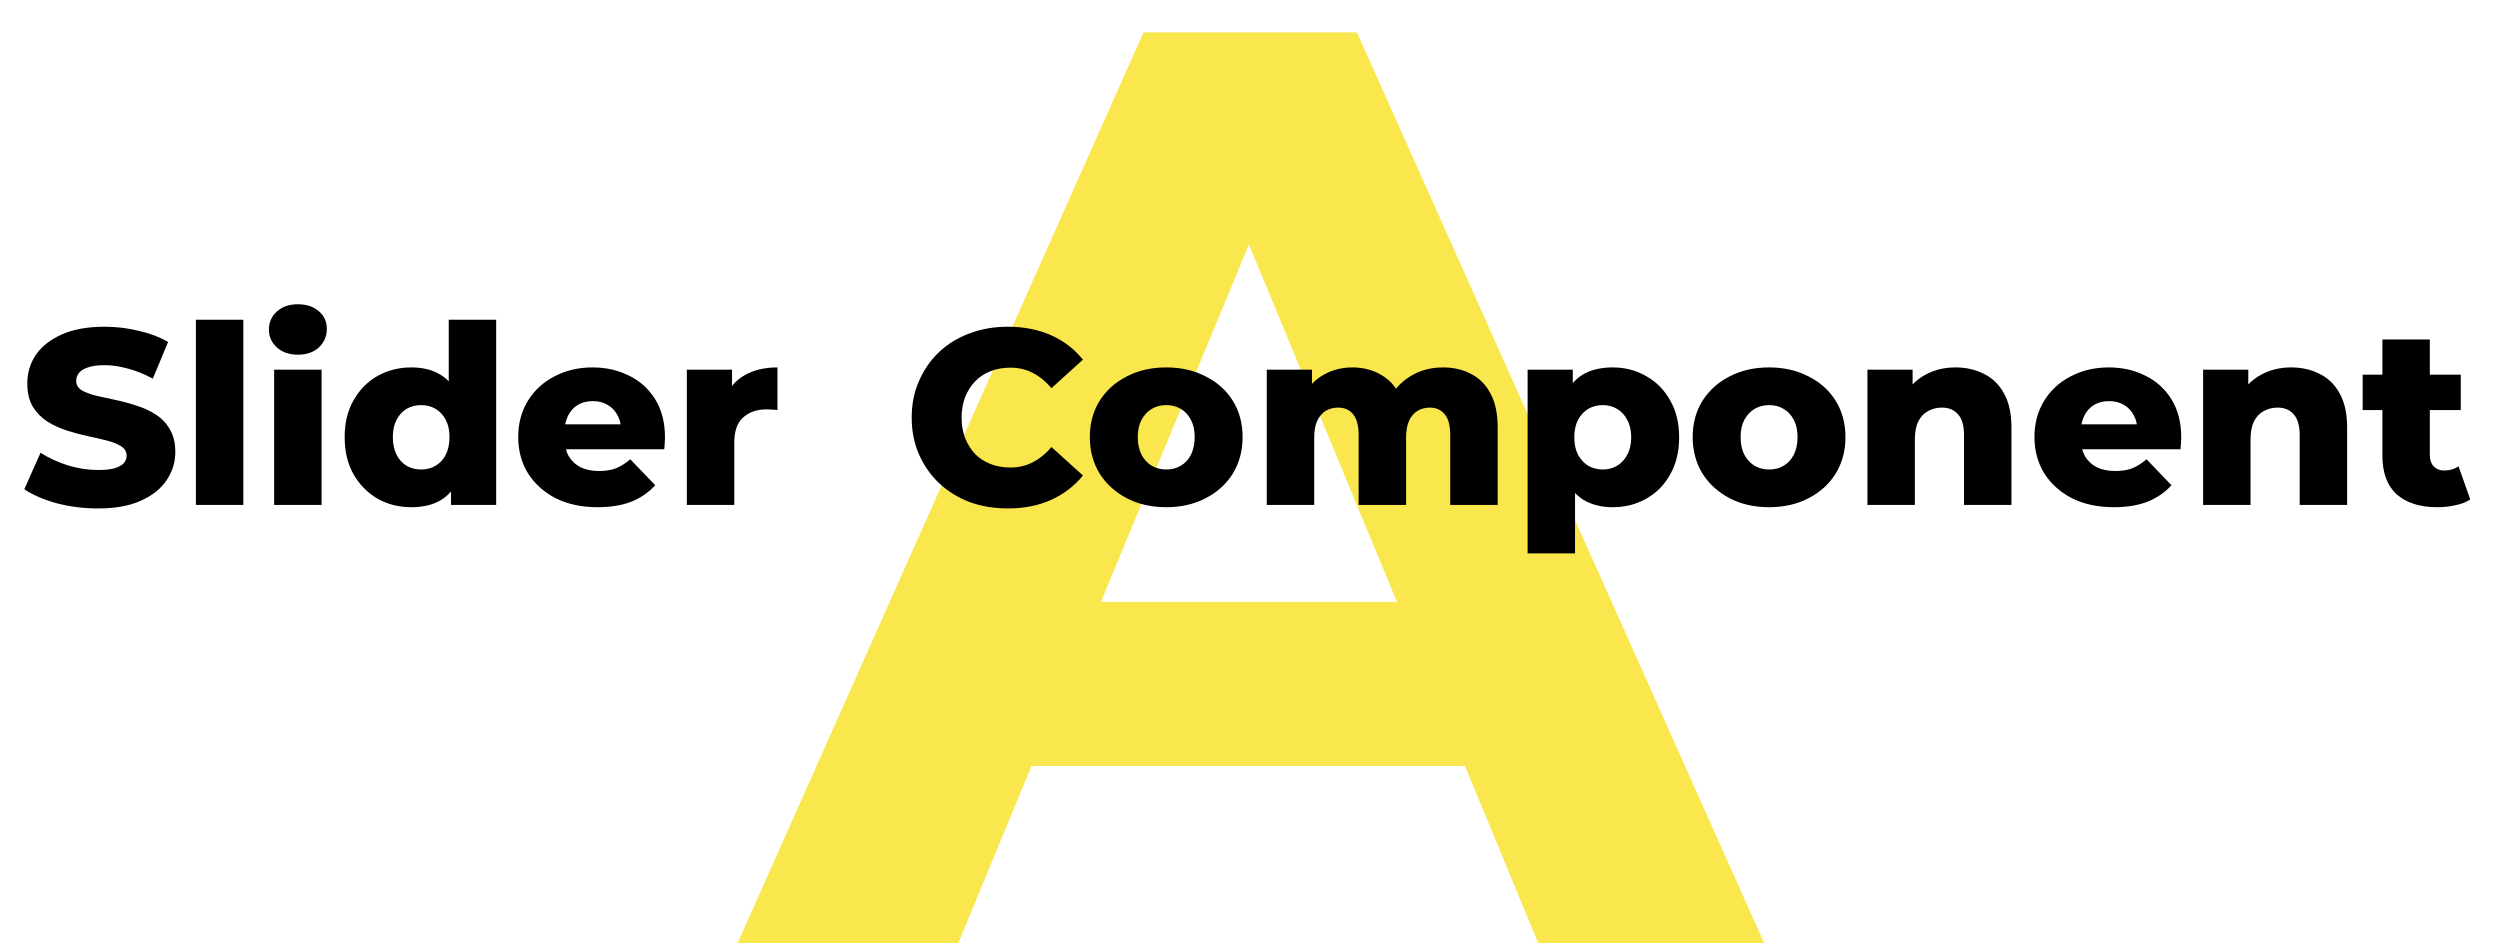 <svg width="1312" height="495" viewBox="0 0 1312 495" fill="none" xmlns="http://www.w3.org/2000/svg">
<rect width="1920" height="921" transform="translate(-304 -78)" fill="white"/>
<path d="M812.231 507H931.231L712.131 17H600.131L381.731 507H497.931L541.331 402H768.831L812.231 507ZM577.731 315.9L655.431 128.3L733.131 315.9H577.731Z" fill="#FAE64D"/>
<path d="M757.293 192.819C762.795 192.819 767.686 193.954 771.965 196.225C776.332 198.408 779.738 201.814 782.183 206.443C784.716 211.072 785.982 217.054 785.982 224.39V265H761.092V228.451C761.092 223.386 760.132 219.718 758.21 217.447C756.289 215.089 753.669 213.91 750.35 213.91C747.992 213.91 745.853 214.478 743.931 215.613C742.01 216.748 740.525 218.495 739.477 220.853C738.429 223.124 737.905 226.093 737.905 229.761V265H713.015V228.451C713.015 223.386 712.055 219.718 710.133 217.447C708.299 215.089 705.679 213.91 702.273 213.91C699.828 213.91 697.645 214.478 695.723 215.613C693.889 216.748 692.405 218.495 691.269 220.853C690.221 223.124 689.697 226.093 689.697 229.761V265H664.807V193.998H688.518V213.779L683.802 208.146C686.422 203.081 690.003 199.282 694.544 196.749C699.086 194.129 704.151 192.819 709.74 192.819C716.116 192.819 721.705 194.478 726.508 197.797C731.399 201.028 734.674 206.094 736.333 212.993L728.211 211.29C730.744 205.526 734.543 201.028 739.608 197.797C744.761 194.478 750.656 192.819 757.293 192.819ZM846.363 266.179C840.337 266.179 835.185 264.869 830.905 262.249C826.626 259.542 823.351 255.524 821.08 250.197C818.897 244.782 817.805 237.883 817.805 229.499C817.805 221.028 818.853 214.128 820.949 208.801C823.045 203.386 826.189 199.369 830.381 196.749C834.661 194.129 839.988 192.819 846.363 192.819C852.826 192.819 858.677 194.347 863.917 197.404C869.245 200.373 873.437 204.609 876.493 210.111C879.637 215.526 881.209 221.988 881.209 229.499C881.209 237.01 879.637 243.516 876.493 249.018C873.437 254.52 869.245 258.756 863.917 261.725C858.677 264.694 852.826 266.179 846.363 266.179ZM801.692 290.414V193.998H825.403V206.05L825.272 229.499L826.582 253.079V290.414H801.692ZM841.123 246.398C843.918 246.398 846.407 245.743 848.59 244.433C850.861 243.123 852.651 241.202 853.961 238.669C855.359 236.136 856.057 233.08 856.057 229.499C856.057 225.918 855.359 222.862 853.961 220.329C852.651 217.796 850.861 215.875 848.59 214.565C846.407 213.255 843.918 212.6 841.123 212.6C838.329 212.6 835.796 213.255 833.525 214.565C831.342 215.875 829.552 217.796 828.154 220.329C826.844 222.862 826.189 225.918 826.189 229.499C826.189 233.08 826.844 236.136 828.154 238.669C829.552 241.202 831.342 243.123 833.525 244.433C835.796 245.743 838.329 246.398 841.123 246.398ZM928.41 266.179C920.637 266.179 913.738 264.607 907.712 261.463C901.686 258.319 896.926 253.996 893.433 248.494C890.027 242.905 888.324 236.529 888.324 229.368C888.324 222.207 890.027 215.875 893.433 210.373C896.926 204.871 901.686 200.592 907.712 197.535C913.738 194.391 920.637 192.819 928.41 192.819C936.183 192.819 943.082 194.391 949.108 197.535C955.221 200.592 959.981 204.871 963.387 210.373C966.793 215.875 968.496 222.207 968.496 229.368C968.496 236.529 966.793 242.905 963.387 248.494C959.981 253.996 955.221 258.319 949.108 261.463C943.082 264.607 936.183 266.179 928.41 266.179ZM928.41 246.398C931.292 246.398 933.825 245.743 936.008 244.433C938.279 243.123 940.069 241.202 941.379 238.669C942.689 236.049 943.344 232.949 943.344 229.368C943.344 225.787 942.689 222.774 941.379 220.329C940.069 217.796 938.279 215.875 936.008 214.565C933.825 213.255 931.292 212.6 928.41 212.6C925.615 212.6 923.083 213.255 920.812 214.565C918.629 215.875 916.838 217.796 915.441 220.329C914.131 222.774 913.476 225.787 913.476 229.368C913.476 232.949 914.131 236.049 915.441 238.669C916.838 241.202 918.629 243.123 920.812 244.433C923.083 245.743 925.615 246.398 928.41 246.398ZM1026.27 192.819C1031.77 192.819 1036.75 193.954 1041.2 196.225C1045.66 198.408 1049.15 201.814 1051.68 206.443C1054.3 211.072 1055.61 217.054 1055.61 224.39V265H1030.72V228.451C1030.72 223.386 1029.68 219.718 1027.58 217.447C1025.57 215.089 1022.73 213.91 1019.06 213.91C1016.44 213.91 1014.04 214.521 1011.86 215.744C1009.68 216.879 1007.97 218.67 1006.75 221.115C1005.53 223.56 1004.92 226.748 1004.92 230.678V265H980.026V193.998H1003.74V214.172L999.152 208.277C1001.86 203.124 1005.57 199.282 1010.29 196.749C1015 194.129 1020.33 192.819 1026.27 192.819ZM1109.34 266.179C1100.96 266.179 1093.62 264.607 1087.33 261.463C1081.13 258.232 1076.28 253.865 1072.79 248.363C1069.38 242.774 1067.68 236.442 1067.68 229.368C1067.68 222.294 1069.34 216.006 1072.66 210.504C1076.07 204.915 1080.74 200.592 1086.68 197.535C1092.62 194.391 1099.3 192.819 1106.72 192.819C1113.71 192.819 1120.08 194.26 1125.85 197.142C1131.61 199.937 1136.19 204.085 1139.6 209.587C1143.01 215.089 1144.71 221.77 1144.71 229.63C1144.71 230.503 1144.67 231.508 1144.58 232.643C1144.49 233.778 1144.4 234.826 1144.32 235.787H1088.12V222.687H1131.09L1121.65 226.355C1121.74 223.124 1121.13 220.329 1119.82 217.971C1118.6 215.613 1116.85 213.779 1114.58 212.469C1112.4 211.159 1109.82 210.504 1106.85 210.504C1103.88 210.504 1101.26 211.159 1098.99 212.469C1096.81 213.779 1095.1 215.657 1093.88 218.102C1092.66 220.46 1092.05 223.255 1092.05 226.486V230.285C1092.05 233.778 1092.75 236.791 1094.14 239.324C1095.63 241.857 1097.72 243.822 1100.43 245.219C1103.14 246.529 1106.37 247.184 1110.13 247.184C1113.62 247.184 1116.59 246.704 1119.03 245.743C1121.57 244.695 1124.06 243.123 1126.5 241.027L1139.6 254.651C1136.19 258.406 1132 261.288 1127.02 263.297C1122.05 265.218 1116.15 266.179 1109.34 266.179ZM1202.43 192.819C1207.93 192.819 1212.91 193.954 1217.36 196.225C1221.82 198.408 1225.31 201.814 1227.84 206.443C1230.46 211.072 1231.77 217.054 1231.77 224.39V265H1206.88V228.451C1206.88 223.386 1205.83 219.718 1203.74 217.447C1201.73 215.089 1198.89 213.91 1195.22 213.91C1192.6 213.91 1190.2 214.521 1188.02 215.744C1185.84 216.879 1184.13 218.67 1182.91 221.115C1181.69 223.56 1181.08 226.748 1181.08 230.678V265H1156.19V193.998H1179.9V214.172L1175.31 208.277C1178.02 203.124 1181.73 199.282 1186.45 196.749C1191.16 194.129 1196.49 192.819 1202.43 192.819ZM1279.1 266.179C1270.02 266.179 1262.94 263.952 1257.88 259.498C1252.81 254.957 1250.28 248.145 1250.28 239.062V178.147H1275.17V238.8C1275.17 241.333 1275.87 243.341 1277.27 244.826C1278.66 246.223 1280.45 246.922 1282.64 246.922C1285.61 246.922 1288.14 246.18 1290.24 244.695L1296.39 262.118C1294.3 263.515 1291.72 264.52 1288.66 265.131C1285.61 265.83 1282.42 266.179 1279.1 266.179ZM1239.93 215.22V196.618H1291.42V215.22H1239.93Z" fill="black"/>
<path d="M528.889 266.834C521.64 266.834 514.916 265.699 508.715 263.428C502.602 261.07 497.274 257.751 492.733 253.472C488.279 249.193 484.786 244.171 482.253 238.407C479.72 232.556 478.454 226.137 478.454 219.15C478.454 212.163 479.72 205.788 482.253 200.024C484.786 194.173 488.279 189.107 492.733 184.828C497.274 180.549 502.602 177.274 508.715 175.003C514.916 172.645 521.64 171.466 528.889 171.466C537.36 171.466 544.915 172.951 551.552 175.92C558.277 178.889 563.866 183.169 568.32 188.758L551.814 203.692C548.845 200.199 545.57 197.535 541.989 195.701C538.496 193.867 534.566 192.95 530.199 192.95C526.444 192.95 522.994 193.561 519.85 194.784C516.706 196.007 513.999 197.797 511.728 200.155C509.545 202.426 507.798 205.177 506.488 208.408C505.265 211.639 504.654 215.22 504.654 219.15C504.654 223.08 505.265 226.661 506.488 229.892C507.798 233.123 509.545 235.918 511.728 238.276C513.999 240.547 516.706 242.293 519.85 243.516C522.994 244.739 526.444 245.35 530.199 245.35C534.566 245.35 538.496 244.433 541.989 242.599C545.57 240.765 548.845 238.101 551.814 234.608L568.32 249.542C563.866 255.044 558.277 259.323 551.552 262.38C544.915 265.349 537.36 266.834 528.889 266.834ZM612.035 266.179C604.262 266.179 597.363 264.607 591.337 261.463C585.311 258.319 580.551 253.996 577.058 248.494C573.652 242.905 571.949 236.529 571.949 229.368C571.949 222.207 573.652 215.875 577.058 210.373C580.551 204.871 585.311 200.592 591.337 197.535C597.363 194.391 604.262 192.819 612.035 192.819C619.808 192.819 626.707 194.391 632.733 197.535C638.846 200.592 643.606 204.871 647.012 210.373C650.418 215.875 652.121 222.207 652.121 229.368C652.121 236.529 650.418 242.905 647.012 248.494C643.606 253.996 638.846 258.319 632.733 261.463C626.707 264.607 619.808 266.179 612.035 266.179ZM612.035 246.398C614.917 246.398 617.45 245.743 619.633 244.433C621.904 243.123 623.694 241.202 625.004 238.669C626.314 236.049 626.969 232.949 626.969 229.368C626.969 225.787 626.314 222.774 625.004 220.329C623.694 217.796 621.904 215.875 619.633 214.565C617.45 213.255 614.917 212.6 612.035 212.6C609.24 212.6 606.708 213.255 604.437 214.565C602.254 215.875 600.463 217.796 599.066 220.329C597.756 222.774 597.101 225.787 597.101 229.368C597.101 232.949 597.756 236.049 599.066 238.669C600.463 241.202 602.254 243.123 604.437 244.433C606.708 245.743 609.24 246.398 612.035 246.398Z" fill="black"/>
<path d="M51.396 266.834C43.885 266.834 36.637 265.917 29.65 264.083C22.751 262.162 17.118 259.716 12.751 256.747L21.266 237.621C25.371 240.241 30.087 242.424 35.414 244.171C40.829 245.83 46.2 246.66 51.527 246.66C55.108 246.66 57.99 246.354 60.173 245.743C62.356 245.044 63.928 244.171 64.889 243.123C65.937 241.988 66.461 240.678 66.461 239.193C66.461 237.097 65.5 235.438 63.579 234.215C61.658 232.992 59.169 231.988 56.112 231.202C53.055 230.416 49.649 229.63 45.894 228.844C42.226 228.058 38.514 227.054 34.759 225.831C31.091 224.608 27.729 223.036 24.672 221.115C21.615 219.106 19.126 216.53 17.205 213.386C15.284 210.155 14.323 206.094 14.323 201.203C14.323 195.701 15.808 190.723 18.777 186.269C21.834 181.815 26.375 178.234 32.401 175.527C38.427 172.82 45.938 171.466 54.933 171.466C60.959 171.466 66.854 172.165 72.618 173.562C78.469 174.872 83.666 176.837 88.207 179.457L80.216 198.714C75.849 196.356 71.526 194.609 67.247 193.474C62.968 192.251 58.819 191.64 54.802 191.64C51.221 191.64 48.339 192.033 46.156 192.819C43.973 193.518 42.401 194.478 41.44 195.701C40.479 196.924 39.999 198.321 39.999 199.893C39.999 201.902 40.916 203.517 42.75 204.74C44.671 205.875 47.16 206.836 50.217 207.622C53.361 208.321 56.767 209.063 60.435 209.849C64.19 210.635 67.902 211.639 71.57 212.862C75.325 213.997 78.731 215.569 81.788 217.578C84.845 219.499 87.29 222.076 89.124 225.307C91.045 228.451 92.006 232.425 92.006 237.228C92.006 242.555 90.478 247.49 87.421 252.031C84.452 256.485 79.954 260.066 73.928 262.773C67.989 265.48 60.479 266.834 51.396 266.834ZM102.808 265V167.798H127.698V265H102.808ZM143.874 265V193.998H168.764V265H143.874ZM156.319 186.138C151.777 186.138 148.109 184.872 145.315 182.339C142.52 179.806 141.123 176.662 141.123 172.907C141.123 169.152 142.52 166.008 145.315 163.475C148.109 160.942 151.777 159.676 156.319 159.676C160.86 159.676 164.528 160.899 167.323 163.344C170.117 165.702 171.515 168.759 171.515 172.514C171.515 176.444 170.117 179.719 167.323 182.339C164.615 184.872 160.947 186.138 156.319 186.138ZM215.855 266.179C209.393 266.179 203.498 264.694 198.17 261.725C192.93 258.668 188.738 254.433 185.594 249.018C182.45 243.516 180.878 236.966 180.878 229.368C180.878 221.857 182.45 215.395 185.594 209.98C188.738 204.478 192.93 200.242 198.17 197.273C203.498 194.304 209.393 192.819 215.855 192.819C221.969 192.819 227.121 194.129 231.313 196.749C235.593 199.369 238.824 203.386 241.007 208.801C243.191 214.216 244.282 221.071 244.282 229.368C244.282 237.839 243.234 244.782 241.138 250.197C239.042 255.612 235.898 259.629 231.706 262.249C227.514 264.869 222.231 266.179 215.855 266.179ZM221.095 246.398C223.89 246.398 226.379 245.743 228.562 244.433C230.833 243.123 232.623 241.202 233.933 238.669C235.243 236.049 235.898 232.949 235.898 229.368C235.898 225.787 235.243 222.774 233.933 220.329C232.623 217.796 230.833 215.875 228.562 214.565C226.379 213.255 223.89 212.6 221.095 212.6C218.213 212.6 215.637 213.255 213.366 214.565C211.183 215.875 209.436 217.796 208.126 220.329C206.816 222.774 206.161 225.787 206.161 229.368C206.161 232.949 206.816 236.049 208.126 238.669C209.436 241.202 211.183 243.123 213.366 244.433C215.637 245.743 218.213 246.398 221.095 246.398ZM236.684 265V252.817L236.815 229.368L235.505 205.919V167.798H260.395V265H236.684ZM313.613 266.179C305.229 266.179 297.893 264.607 291.605 261.463C285.404 258.232 280.557 253.865 277.064 248.363C273.658 242.774 271.955 236.442 271.955 229.368C271.955 222.294 273.614 216.006 276.933 210.504C280.339 204.915 285.011 200.592 290.95 197.535C296.889 194.391 303.57 192.819 310.993 192.819C317.98 192.819 324.355 194.26 330.119 197.142C335.883 199.937 340.468 204.085 343.874 209.587C347.28 215.089 348.983 221.77 348.983 229.63C348.983 230.503 348.939 231.508 348.852 232.643C348.765 233.778 348.677 234.826 348.59 235.787H292.391V222.687H335.359L325.927 226.355C326.014 223.124 325.403 220.329 324.093 217.971C322.87 215.613 321.124 213.779 318.853 212.469C316.67 211.159 314.093 210.504 311.124 210.504C308.155 210.504 305.535 211.159 303.264 212.469C301.081 213.779 299.378 215.657 298.155 218.102C296.932 220.46 296.321 223.255 296.321 226.486V230.285C296.321 233.778 297.02 236.791 298.417 239.324C299.902 241.857 301.998 243.822 304.705 245.219C307.412 246.529 310.644 247.184 314.399 247.184C317.892 247.184 320.862 246.704 323.307 245.743C325.84 244.695 328.329 243.123 330.774 241.027L343.874 254.651C340.468 258.406 336.276 261.288 331.298 263.297C326.32 265.218 320.425 266.179 313.613 266.179ZM360.459 265V193.998H384.17V214.696L380.633 208.801C382.729 203.474 386.135 199.5 390.851 196.88C395.567 194.173 401.287 192.819 408.012 192.819V215.22C406.876 215.045 405.872 214.958 404.999 214.958C404.213 214.871 403.339 214.827 402.379 214.827C397.313 214.827 393.209 216.224 390.065 219.019C386.921 221.726 385.349 226.18 385.349 232.381V265H360.459Z" fill="black"/>
</svg>
